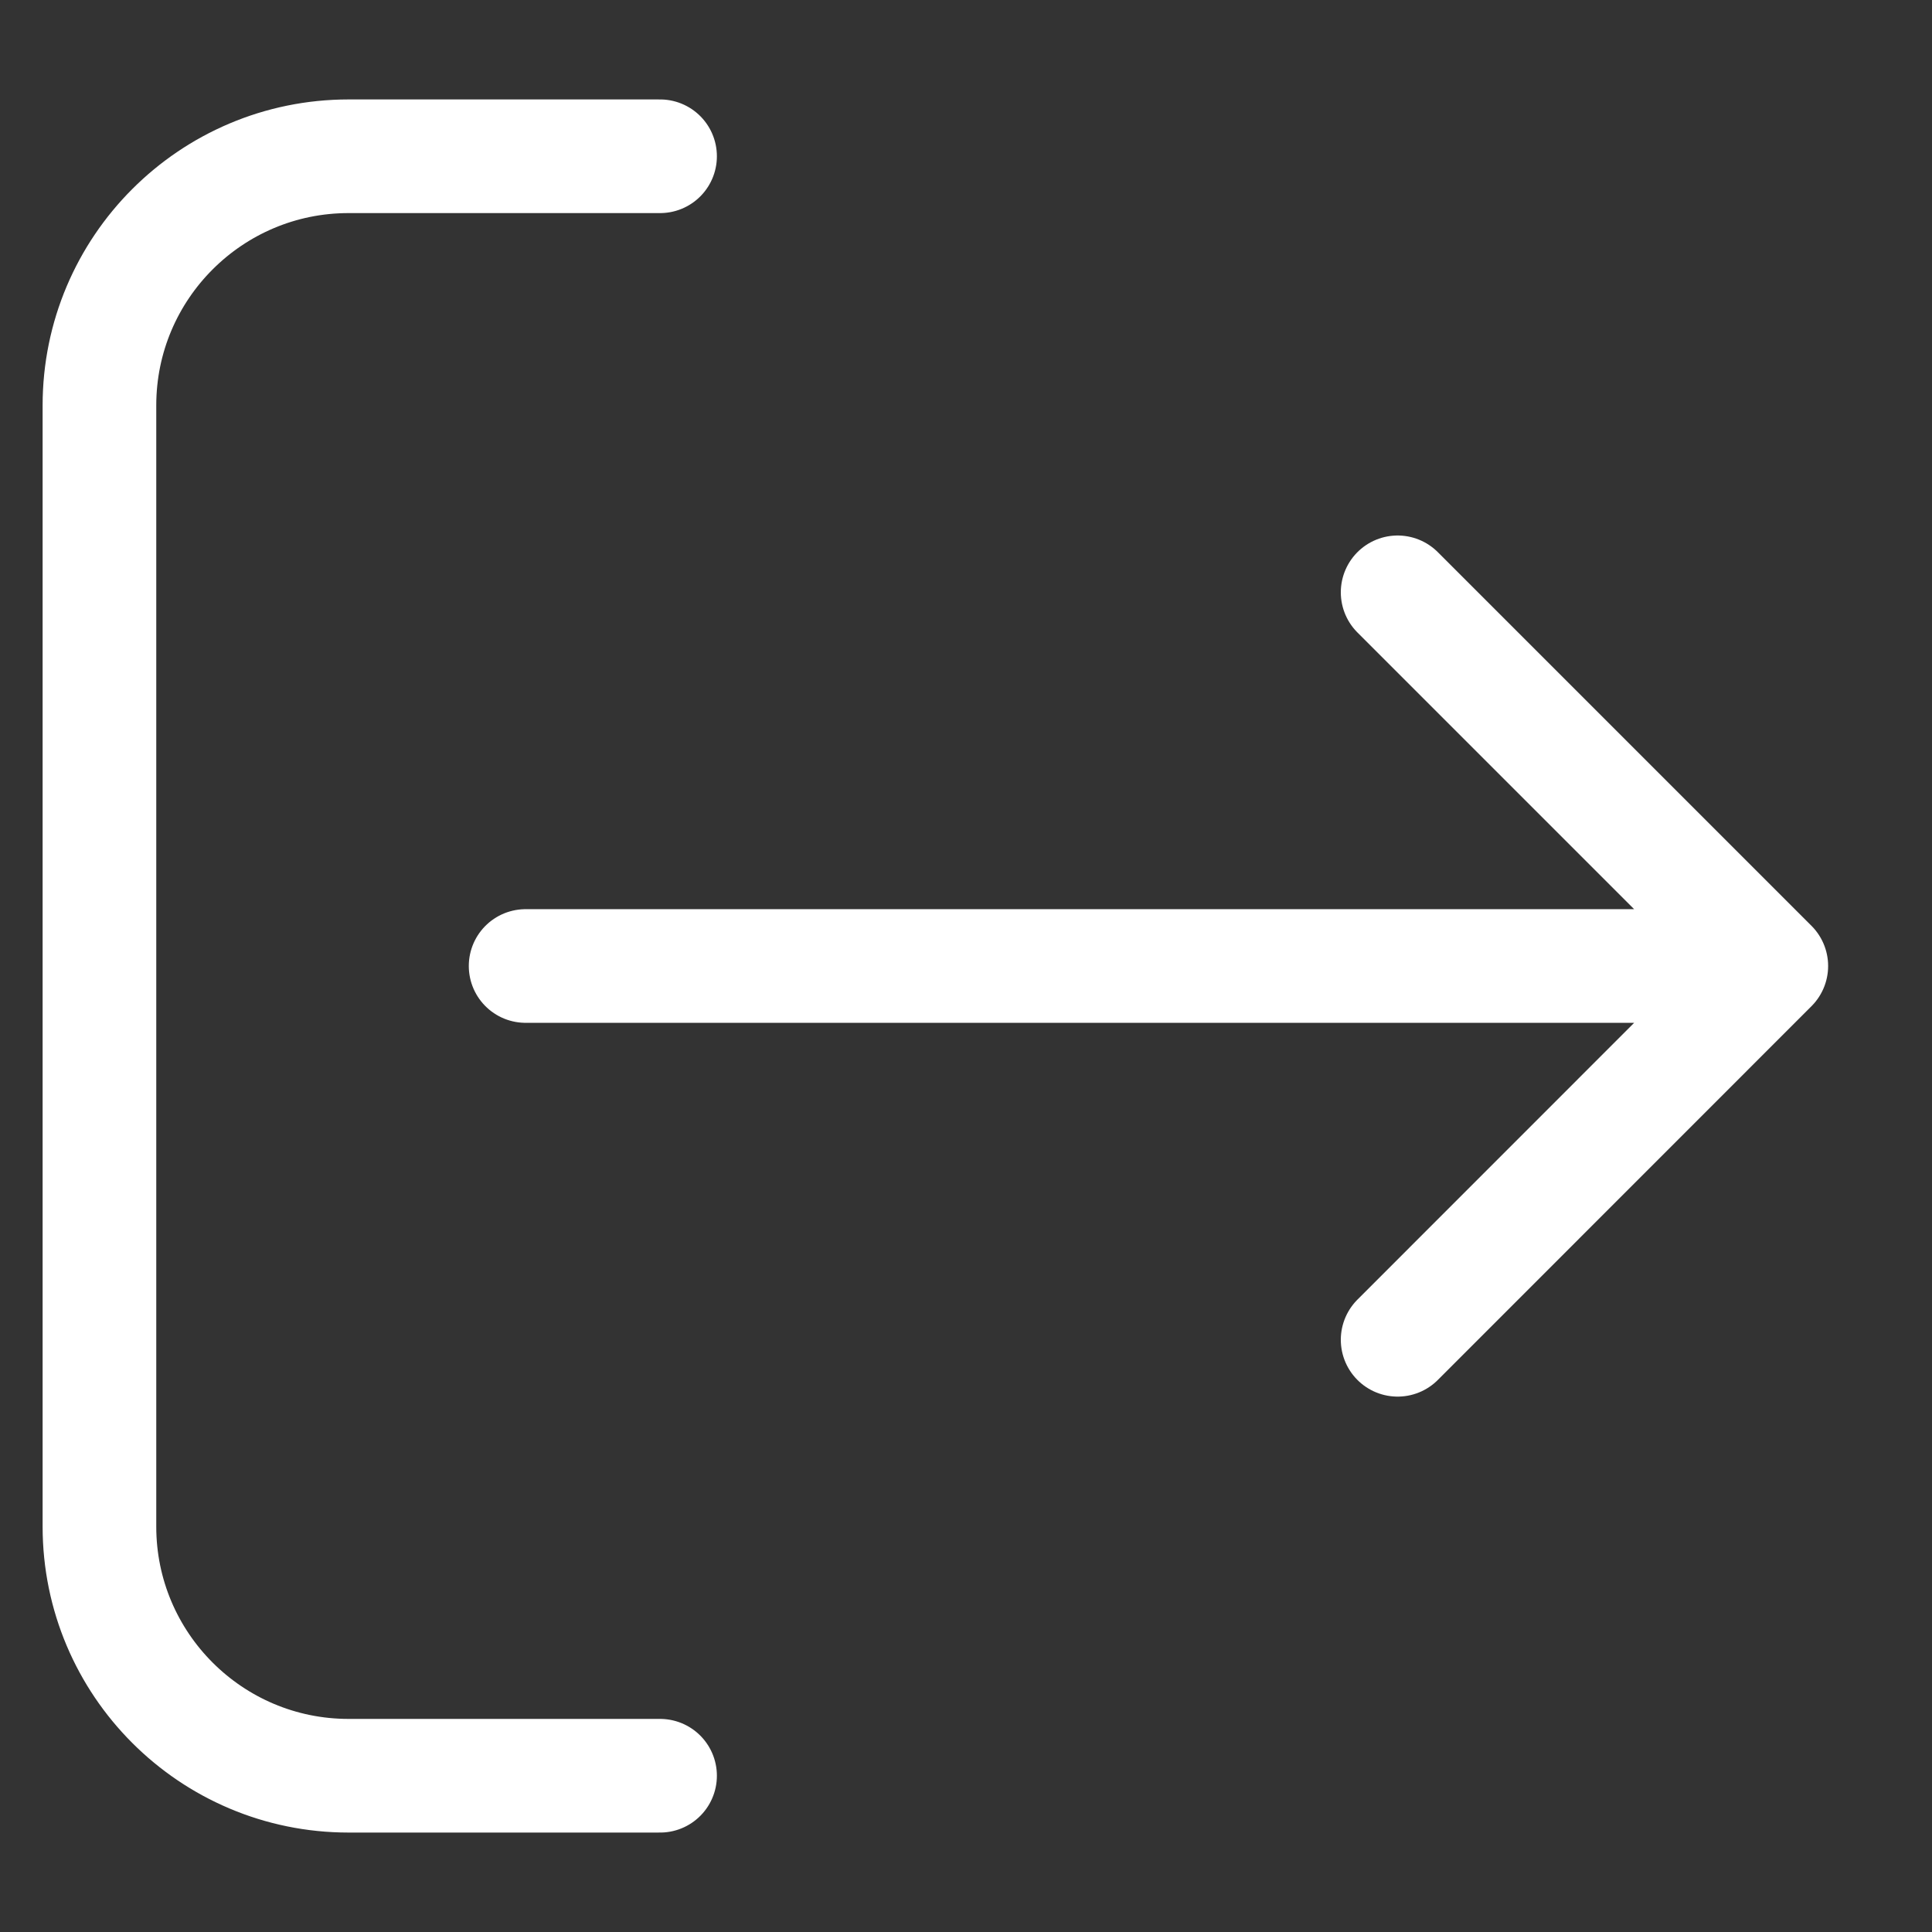 <svg width="17" height="17" viewBox="0 0 17 17" fill="none" xmlns="http://www.w3.org/2000/svg">
    <rect x="0" y="0" width="17" height="17" fill="#333333" stroke="none"/>
    <path
        d="M5.808 1.375L3.067 1.375C1.857 1.375 0.875 2.357 0.875 3.567L0.875 13.433C0.875 14.643 1.857 15.625 3.067 15.625H5.808M4.625 8.5L15.586 8.5M15.586 8.5L12.298 11.789M15.586 8.5L12.298 5.212"
        stroke="#ffffff" stroke-linecap="round" stroke-linejoin="round" />
</svg>